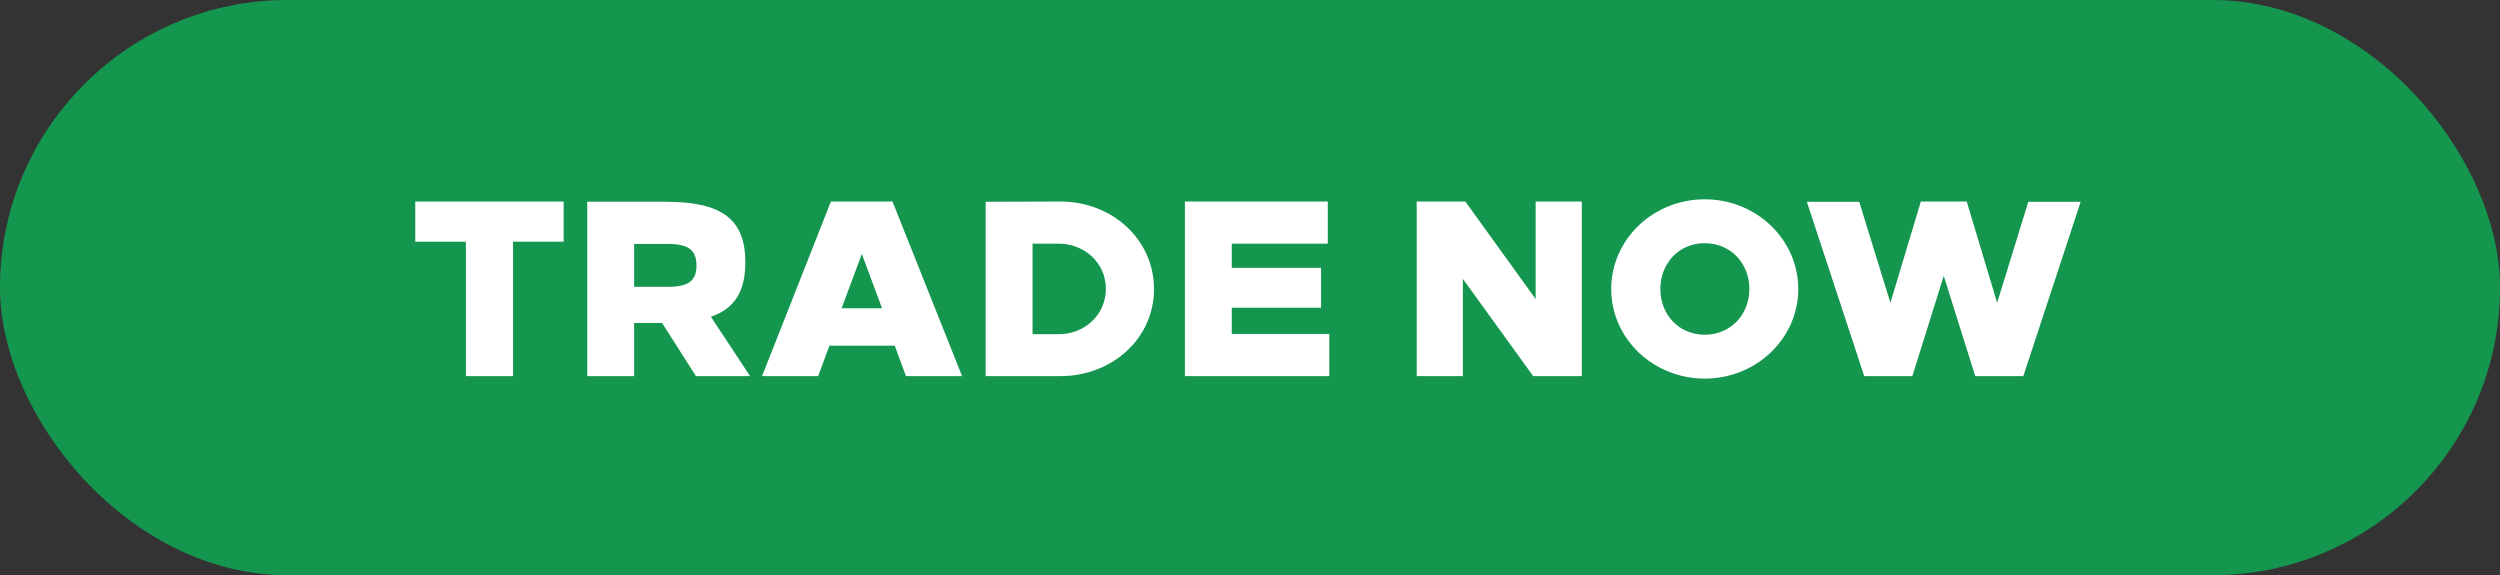 <svg width="113" height="26" viewBox="0 0 113 26" fill="none" xmlns="http://www.w3.org/2000/svg"><rect x="0" y="0" width="113" height="26" fill="#333333" stroke="none"/><rect width="113" height="26" rx="13" fill="#14964F"/><path d="M25.477 10.924V9.11H18.77v1.815h2.289V17h2.13v-6.076h2.288zm1.067-1.803V17h2.119v-2.401h1.263L31.457 17h2.446l-1.77-2.683c1.094-.372 1.556-1.172 1.556-2.457 0-1.928-1.026-2.74-3.596-2.74h-3.55zm2.119 1.905h1.533c.935 0 1.285.293 1.285.97 0 .687-.35.968-1.285.968h-1.533v-1.938zM43.486 17l-3.145-7.89h-2.784L34.446 17h2.536l.508-1.375h2.953L40.95 17h2.536zm-5.444-3.066l.913-2.457.913 2.457h-1.826zm6.51-4.813V17h3.382c2.334 0 4.227-1.702 4.227-3.934 0-2.243-1.893-3.957-4.227-3.957l-3.381.012zm2.12 1.893h1.184c1.172 0 2.13.88 2.13 2.04 0 1.173-.958 2.052-2.13 2.052h-1.184v-4.091zm13.344 0V9.11h-6.459V17h6.527v-1.905h-4.408v-1.184h4.036v-1.803h-4.036v-1.094h4.34zM71.498 17V9.11h-2.086v4.407l-3.179-4.408h-2.198V17h2.086v-4.396L69.299 17h2.198zm5.556-7.992c-2.333 0-4.227 1.815-4.227 4.058 0 2.232 1.894 4.047 4.227 4.047 2.334 0 4.227-1.815 4.227-4.047 0-2.243-1.893-4.058-4.227-4.058zm0 1.984c1.184 0 2.018.924 2.018 2.074 0 1.138-.834 2.063-2.018 2.063-1.183 0-2.006-.925-2.006-2.063 0-1.15.823-2.074 2.006-2.074zM91.454 17l2.593-7.88H91.68l-1.409 4.566-1.375-4.577h-2.074l-1.375 4.577-1.41-4.565H81.67L84.263 17h2.175l1.42-4.531L89.28 17h2.176z" fill="#fff"/></svg>